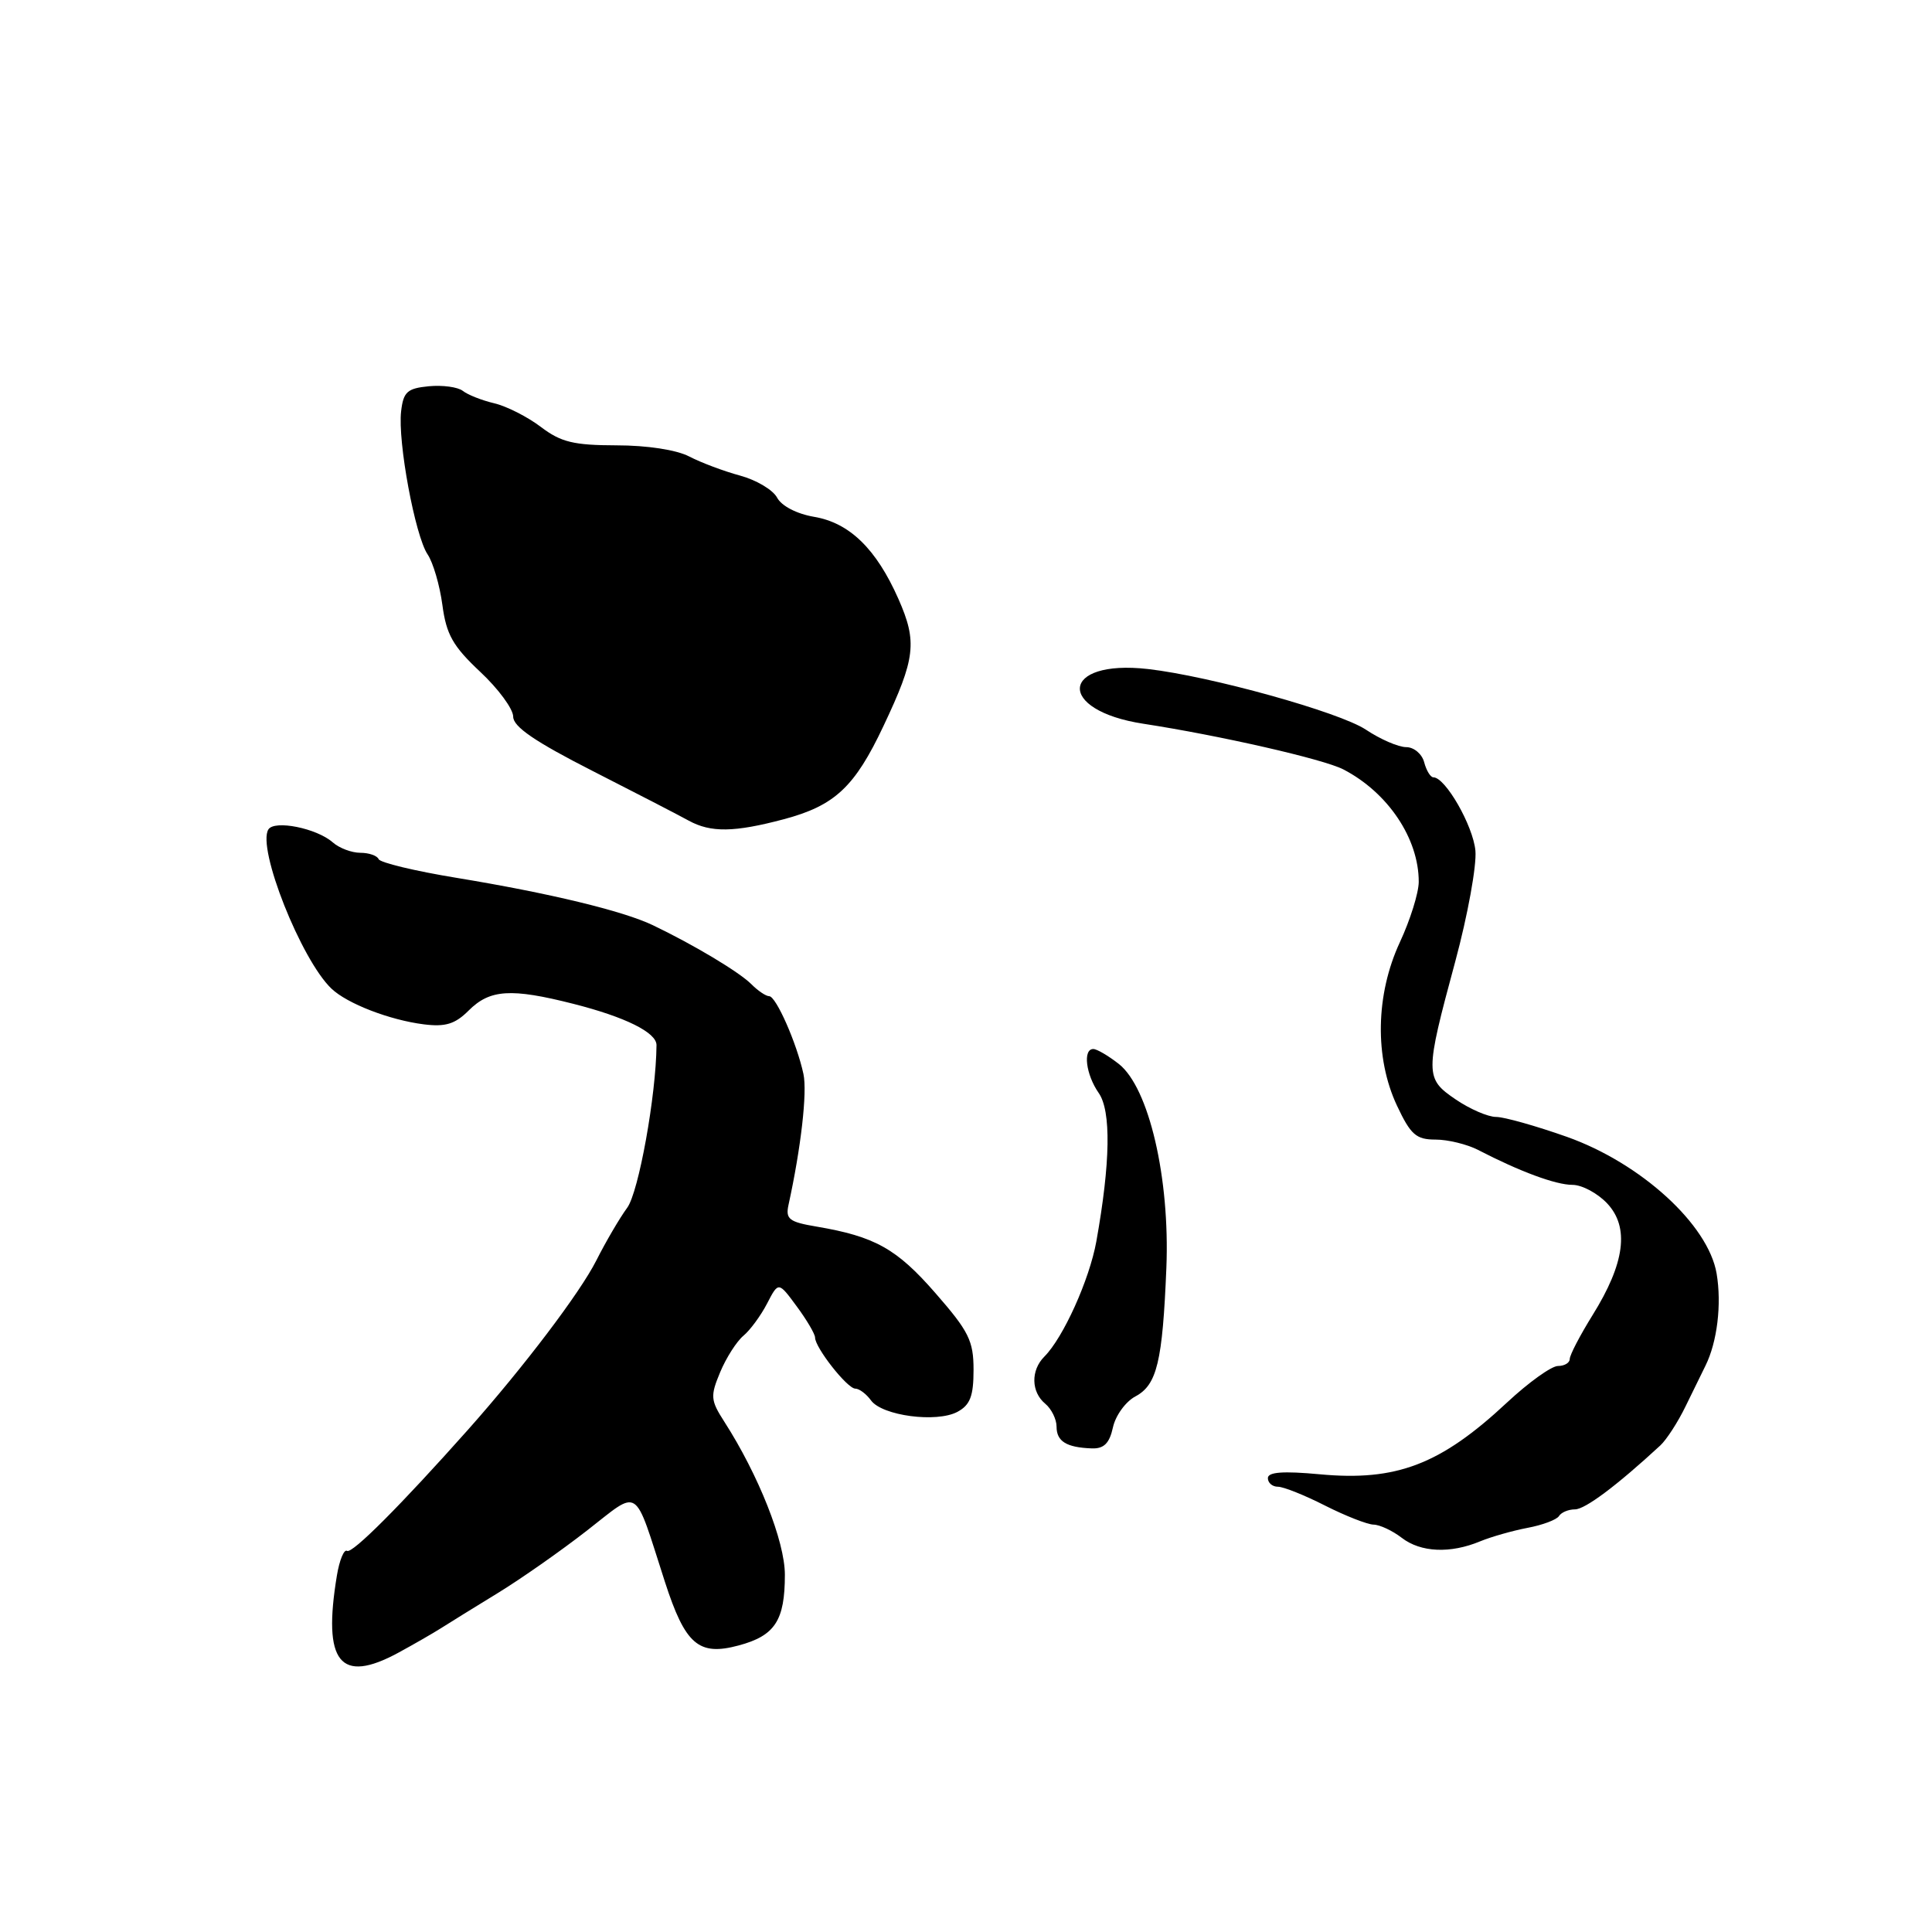 <?xml version="1.0" encoding="UTF-8" standalone="no"?>
<!DOCTYPE svg PUBLIC "-//W3C//DTD SVG 1.1//EN" "http://www.w3.org/Graphics/SVG/1.1/DTD/svg11.dtd" >
<svg xmlns="http://www.w3.org/2000/svg" xmlns:xlink="http://www.w3.org/1999/xlink" version="1.1" viewBox="0 0 256 256">
 <g >
 <path fill="currentColor"
d=" M 52.79 218.99 C 54.83 217.88 57.37 216.42 58.44 215.74 C 59.51 215.06 62.88 212.97 65.94 211.10 C 69.00 209.23 74.32 205.50 77.76 202.82 C 84.90 197.27 83.91 196.62 88.10 209.59 C 90.80 217.93 92.57 219.46 97.88 218.03 C 102.69 216.74 104.00 214.73 104.00 208.66 C 104.00 204.25 100.51 195.44 95.98 188.39 C 94.15 185.54 94.10 185.00 95.43 181.81 C 96.23 179.90 97.62 177.73 98.51 176.99 C 99.40 176.25 100.81 174.33 101.64 172.73 C 103.15 169.81 103.15 169.81 105.57 173.10 C 106.91 174.91 108.00 176.77 108.00 177.23 C 108.00 178.57 112.27 184.00 113.33 184.00 C 113.85 184.00 114.79 184.70 115.42 185.57 C 116.91 187.60 124.10 188.55 126.86 187.08 C 128.55 186.17 129.00 185.00 129.00 181.52 C 129.00 177.66 128.38 176.41 123.92 171.31 C 118.81 165.45 115.91 163.84 108.20 162.53 C 104.57 161.92 104.07 161.54 104.48 159.66 C 106.14 152.08 106.98 144.72 106.46 142.31 C 105.59 138.26 102.83 132.00 101.92 132.00 C 101.49 132.00 100.42 131.28 99.55 130.40 C 97.92 128.78 91.93 125.19 86.50 122.59 C 82.55 120.70 72.83 118.35 60.50 116.32 C 55.00 115.42 50.35 114.30 50.17 113.84 C 49.98 113.38 48.89 113.00 47.75 113.00 C 46.60 113.00 44.95 112.38 44.08 111.61 C 41.95 109.74 36.35 108.62 35.56 109.91 C 34.03 112.37 39.90 127.17 43.92 131.00 C 46.01 132.99 51.63 135.16 56.15 135.73 C 59.01 136.09 60.30 135.70 62.09 133.91 C 64.91 131.09 67.70 130.91 76.00 133.02 C 82.88 134.77 87.01 136.82 86.99 138.49 C 86.94 145.13 84.63 157.95 83.11 160.03 C 82.09 161.42 80.25 164.57 79.01 167.03 C 76.84 171.32 69.41 181.12 62.01 189.45 C 53.12 199.44 46.67 205.91 45.99 205.50 C 45.59 205.24 44.98 206.72 44.64 208.77 C 42.73 220.29 45.05 223.19 52.79 218.99 Z  M 196.14 204.23 C 197.60 203.63 200.41 202.83 202.40 202.45 C 204.39 202.08 206.27 201.37 206.57 200.89 C 206.87 200.40 207.82 200.00 208.69 200.00 C 210.03 200.00 214.23 196.86 220.00 191.53 C 220.82 190.77 222.34 188.43 223.36 186.32 C 224.38 184.22 225.56 181.81 225.98 180.97 C 227.54 177.83 228.15 172.83 227.46 168.75 C 226.36 162.27 217.44 154.13 207.63 150.64 C 203.53 149.19 199.31 148.00 198.24 148.00 C 197.17 148.00 194.77 146.96 192.90 145.69 C 188.80 142.90 188.79 142.35 192.83 127.40 C 194.48 121.29 195.68 114.68 195.50 112.72 C 195.19 109.40 191.52 103.00 189.93 103.00 C 189.55 103.00 189.00 102.10 188.71 101.00 C 188.42 99.90 187.35 99.00 186.33 99.00 C 185.30 99.00 182.90 97.96 180.98 96.68 C 177.49 94.36 160.36 89.59 152.11 88.65 C 140.48 87.33 139.90 94.12 151.50 95.90 C 161.65 97.46 175.37 100.59 178.00 101.95 C 183.92 105.02 188.01 111.13 187.99 116.87 C 187.98 118.32 186.86 121.91 185.49 124.85 C 182.27 131.78 182.12 140.15 185.11 146.51 C 186.92 150.36 187.65 151.00 190.21 151.00 C 191.85 151.00 194.39 151.62 195.85 152.37 C 201.39 155.24 206.15 157.00 208.36 157.00 C 209.62 157.00 211.69 158.11 212.96 159.46 C 215.93 162.62 215.31 167.38 211.03 174.25 C 209.36 176.94 208.00 179.55 208.00 180.07 C 208.00 180.58 207.30 181.00 206.44 181.00 C 205.58 181.00 202.54 183.18 199.69 185.84 C 190.89 194.06 185.04 196.30 174.87 195.35 C 170.01 194.90 168.00 195.05 168.00 195.86 C 168.00 196.49 168.60 197.00 169.33 197.00 C 170.06 197.00 172.87 198.12 175.58 199.50 C 178.29 200.87 181.18 202.00 182.00 202.02 C 182.82 202.03 184.51 202.82 185.74 203.77 C 188.26 205.71 192.18 205.88 196.14 204.23 Z  M 147.47 189.14 C 147.81 187.57 149.15 185.72 150.45 185.03 C 153.31 183.50 154.04 180.44 154.55 168.00 C 155.03 156.10 152.24 144.12 148.25 140.98 C 146.86 139.89 145.34 139.00 144.87 139.00 C 143.46 139.00 143.88 142.38 145.58 144.82 C 147.25 147.20 147.14 154.06 145.27 164.50 C 144.35 169.58 140.89 177.25 138.38 179.76 C 136.57 181.57 136.62 184.44 138.50 186.00 C 139.32 186.68 140.00 188.05 140.00 189.04 C 140.00 190.99 141.31 191.80 144.67 191.92 C 146.27 191.98 147.01 191.25 147.47 189.14 Z  M 103.87 108.55 C 110.61 106.75 113.25 104.29 117.06 96.21 C 121.31 87.23 121.56 85.06 119.05 79.37 C 116.11 72.72 112.56 69.27 107.86 68.48 C 105.58 68.09 103.56 67.05 102.97 65.94 C 102.42 64.91 100.21 63.60 98.07 63.02 C 95.92 62.44 92.89 61.30 91.33 60.49 C 89.65 59.61 85.74 59.01 81.68 59.01 C 76.02 59.00 74.33 58.59 71.68 56.58 C 69.93 55.25 67.15 53.83 65.50 53.44 C 63.85 53.05 61.97 52.31 61.32 51.79 C 60.66 51.28 58.64 51.01 56.82 51.18 C 53.96 51.46 53.45 51.92 53.15 54.50 C 52.68 58.49 55.00 70.99 56.66 73.46 C 57.39 74.54 58.27 77.56 58.62 80.17 C 59.14 84.08 60.01 85.62 63.62 89.01 C 66.03 91.26 68.00 93.94 68.00 94.96 C 68.00 96.30 70.89 98.27 78.51 102.15 C 84.29 105.09 90.03 108.06 91.26 108.74 C 94.18 110.34 97.29 110.30 103.87 108.55 Z "/>
</g>
</svg>